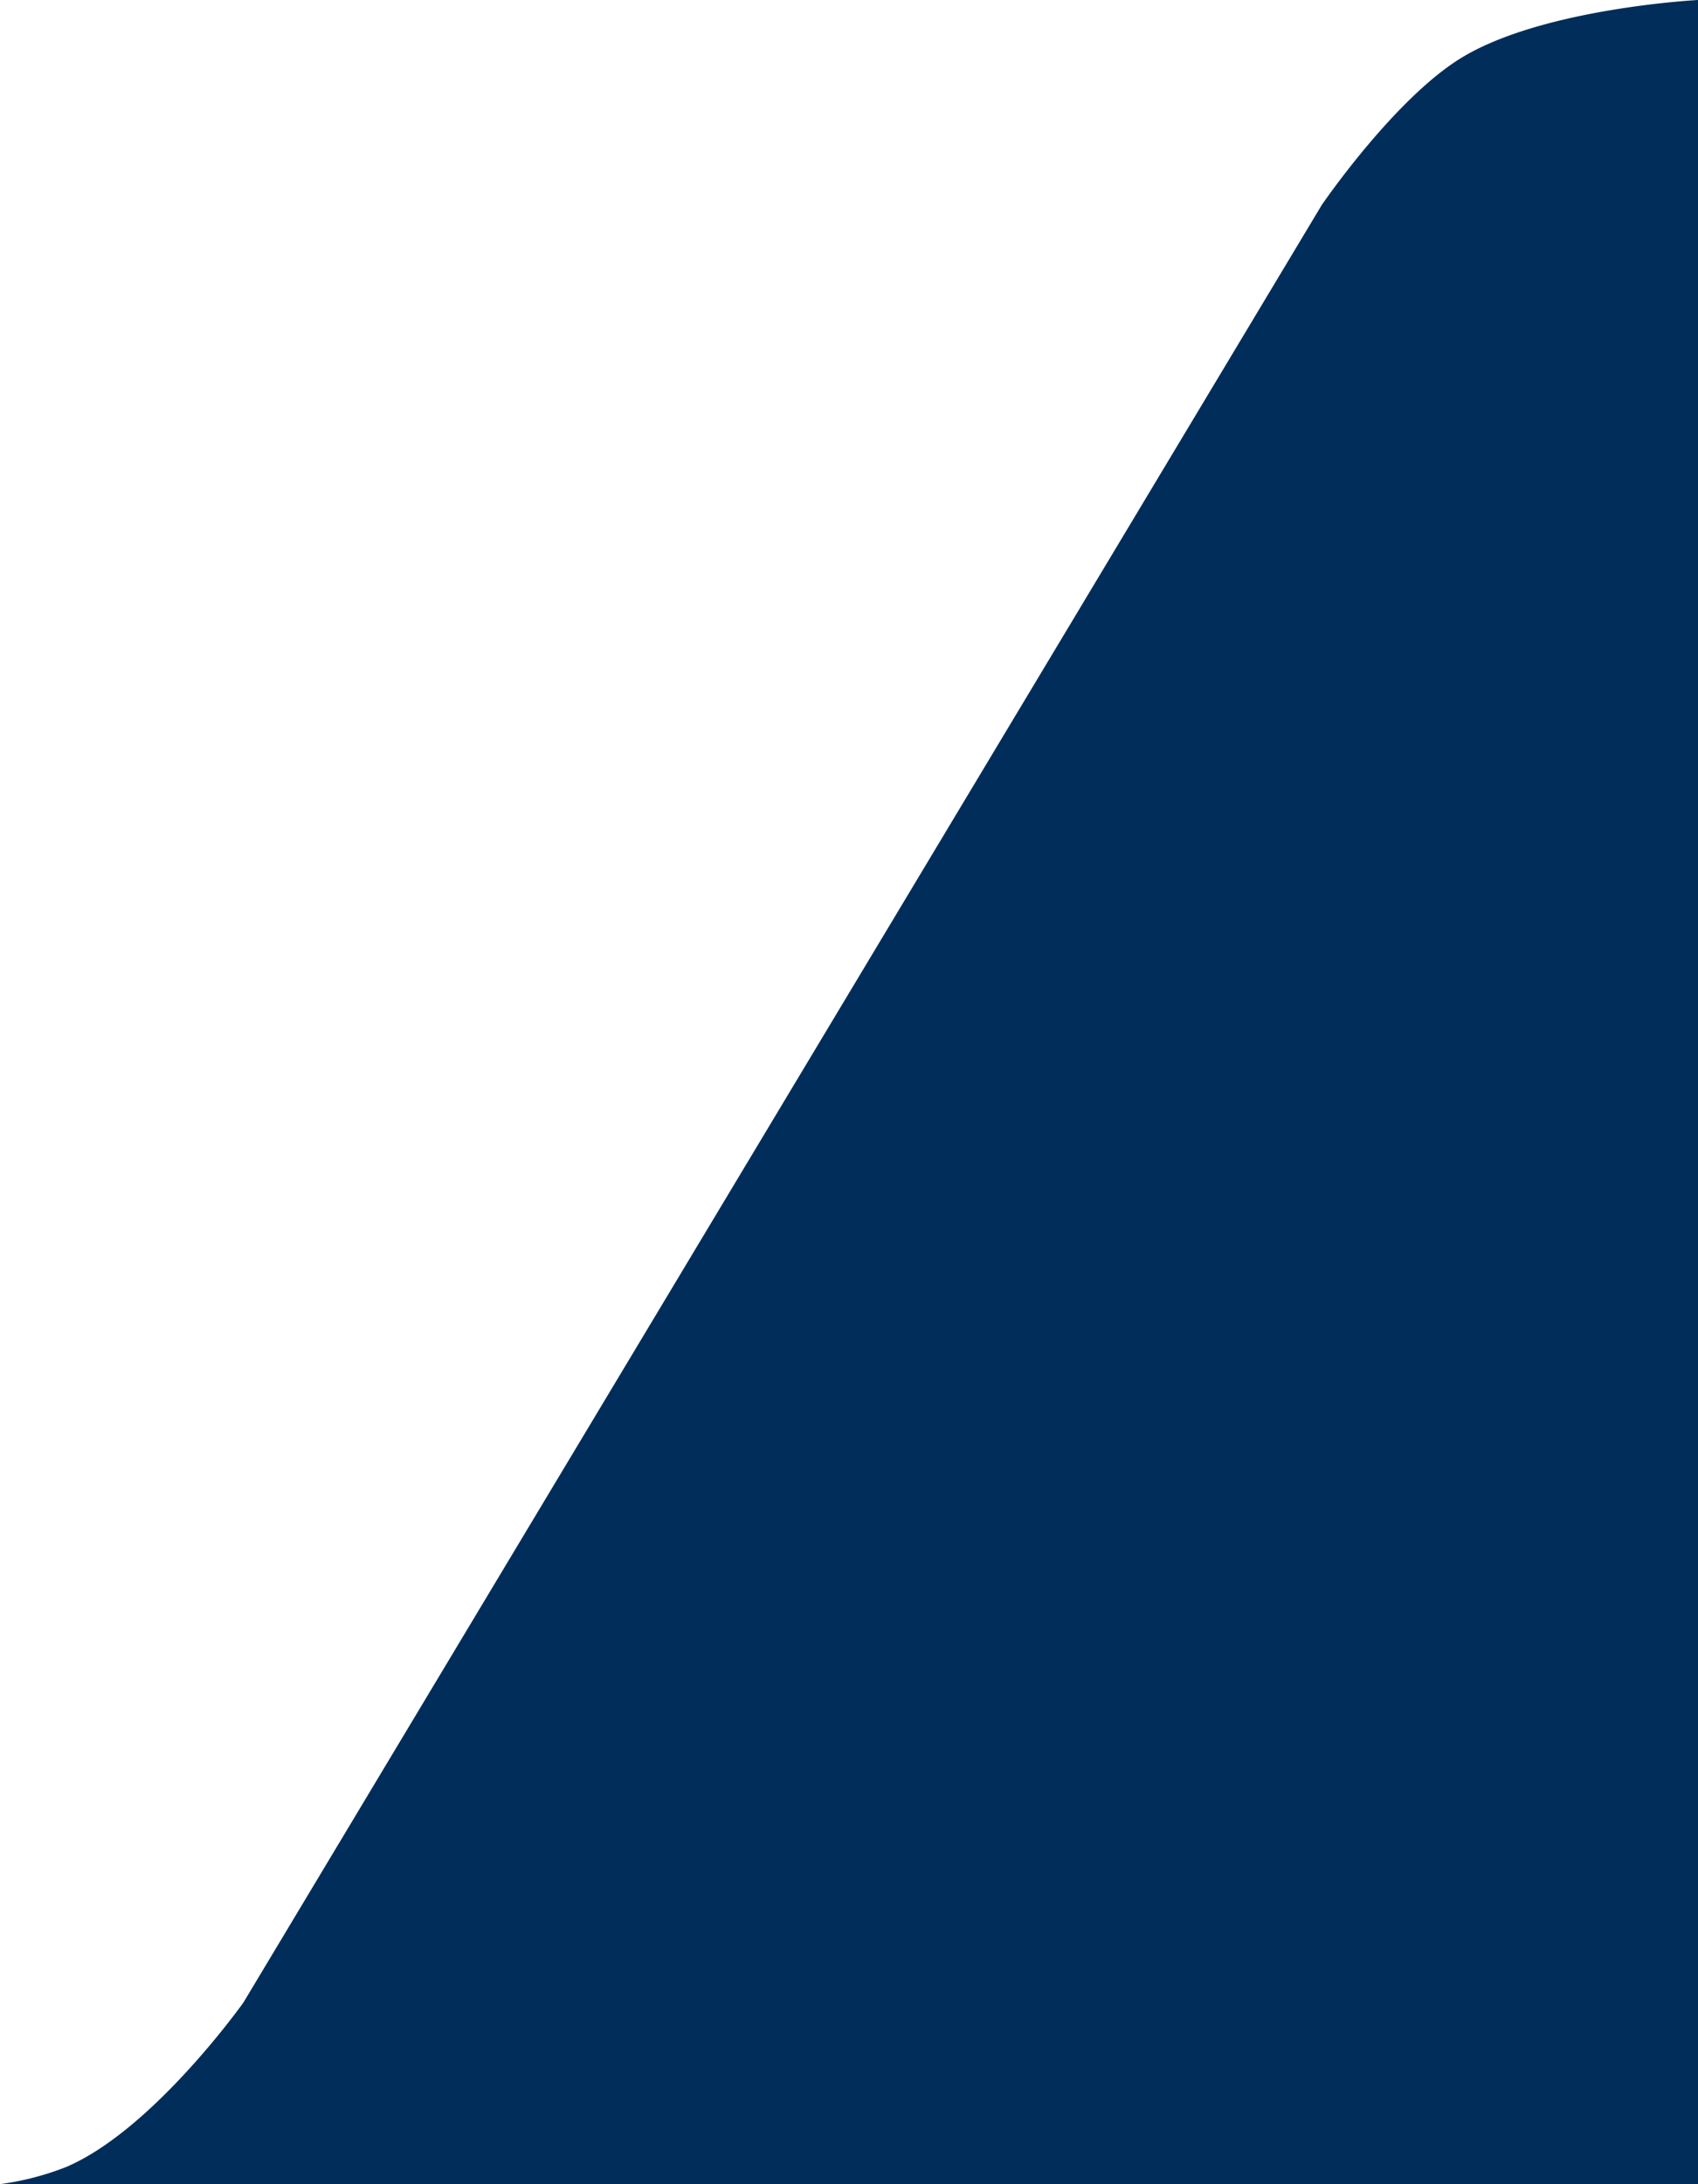 <svg id="Layer_1" data-name="Layer 1" xmlns="http://www.w3.org/2000/svg" viewBox="0 0 58.465 75.191">
  <defs>
    <style>
      .cls-1 {
        fill: #002d59;
      }
    </style>
  </defs>
  <path class="cls-1" d="M58.465,0s-5.398.281-8.191,2.018c-2.297,1.428-4.763,5.038-4.763,5.038L8.382,68.938s-3.121,4.4-6.115,5.667A9.735,9.735,0,0,1,0,75.191H58.465Z"/>
</svg>
